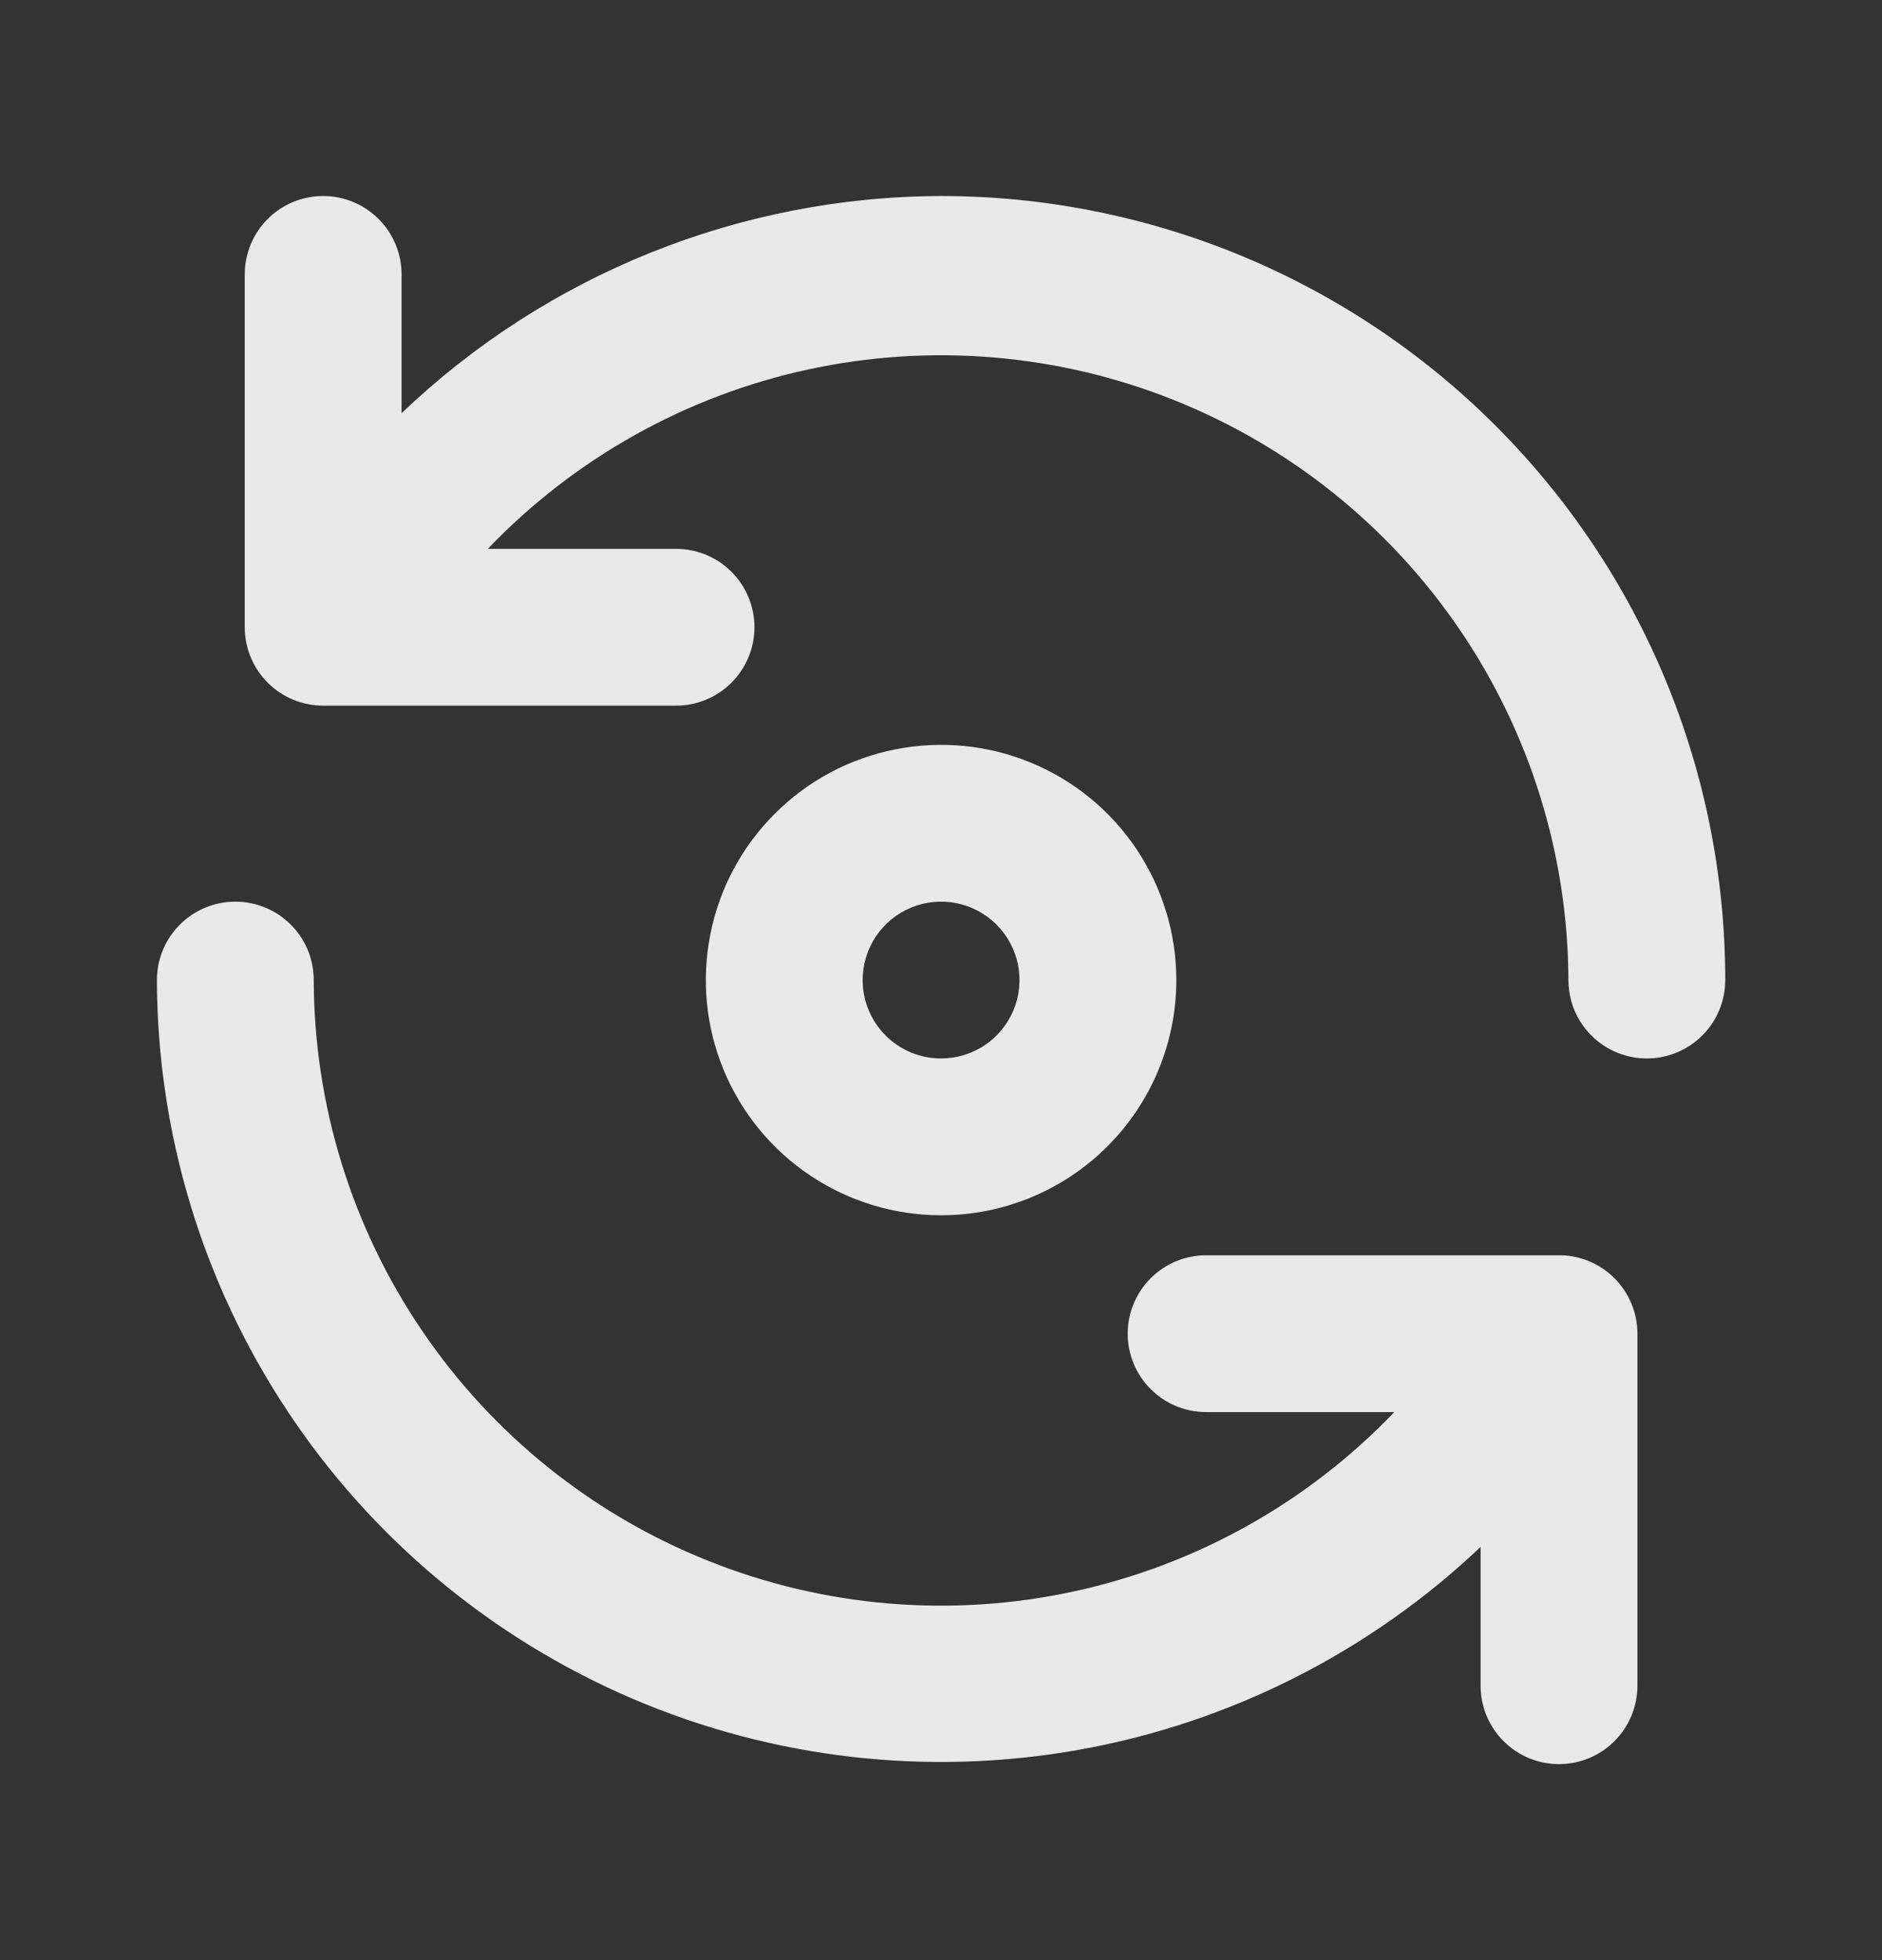 <svg width="24" height="25" viewBox="0 0 24 25" fill="none" xmlns="http://www.w3.org/2000/svg">
<rect x="0" y="0" width="24" height="25" fill="#333333" stroke="none"/>
<g opacity="0.9">
<path d="M19.911 16.01H15.381C15.116 16.01 14.861 16.115 14.674 16.303C14.486 16.49 14.381 16.745 14.381 17.01C14.381 17.275 14.486 17.53 14.674 17.717C14.861 17.905 15.116 18.01 15.381 18.01H17.781C16.678 19.163 15.255 19.959 13.696 20.297C12.137 20.636 10.512 20.5 9.031 19.907C7.549 19.315 6.279 18.293 5.383 16.973C4.486 15.653 4.005 14.095 4.001 12.5C4.001 12.235 3.896 11.98 3.708 11.793C3.521 11.605 3.266 11.5 3.001 11.5C2.736 11.5 2.481 11.605 2.294 11.793C2.106 11.98 2.001 12.235 2.001 12.5C2.006 14.453 2.583 16.361 3.661 17.99C4.738 19.619 6.269 20.896 8.064 21.665C9.859 22.434 11.84 22.66 13.762 22.317C15.684 21.973 17.464 21.073 18.881 19.73V21.5C18.881 21.765 18.986 22.02 19.174 22.207C19.361 22.395 19.616 22.5 19.881 22.5C20.146 22.5 20.401 22.395 20.588 22.207C20.776 22.02 20.881 21.765 20.881 21.5V17C20.878 16.742 20.776 16.494 20.595 16.31C20.415 16.125 20.169 16.018 19.911 16.01ZM15.001 12.5C15.001 11.907 14.825 11.327 14.495 10.833C14.166 10.34 13.697 9.955 13.149 9.728C12.601 9.501 11.998 9.442 11.416 9.558C10.834 9.673 10.299 9.959 9.88 10.379C9.46 10.798 9.174 11.333 9.059 11.915C8.943 12.497 9.002 13.1 9.229 13.648C9.456 14.196 9.841 14.665 10.334 14.994C10.828 15.324 11.408 15.5 12.001 15.5C12.797 15.5 13.56 15.184 14.122 14.621C14.685 14.059 15.001 13.296 15.001 12.5ZM11.001 12.5C11.001 12.302 11.06 12.109 11.169 11.944C11.279 11.78 11.436 11.652 11.618 11.576C11.801 11.5 12.002 11.481 12.196 11.519C12.39 11.558 12.568 11.653 12.708 11.793C12.848 11.933 12.943 12.111 12.982 12.305C13.02 12.499 13.001 12.7 12.925 12.883C12.849 13.065 12.721 13.222 12.556 13.332C12.392 13.441 12.199 13.5 12.001 13.5C11.736 13.5 11.481 13.395 11.294 13.207C11.106 13.02 11.001 12.765 11.001 12.5ZM12.001 2.5C9.437 2.507 6.974 3.499 5.121 5.27V3.5C5.121 3.235 5.016 2.98 4.828 2.793C4.641 2.605 4.386 2.5 4.121 2.5C3.856 2.5 3.601 2.605 3.414 2.793C3.226 2.98 3.121 3.235 3.121 3.5V8C3.121 8.265 3.226 8.52 3.414 8.707C3.601 8.895 3.856 9 4.121 9H8.621C8.886 9 9.141 8.895 9.328 8.707C9.516 8.52 9.621 8.265 9.621 8C9.621 7.735 9.516 7.48 9.328 7.293C9.141 7.105 8.886 7 8.621 7H6.221C7.323 5.848 8.745 5.051 10.303 4.713C11.862 4.375 13.486 4.51 14.967 5.101C16.448 5.692 17.718 6.712 18.615 8.031C19.512 9.349 19.995 10.905 20.001 12.5C20.001 12.765 20.106 13.02 20.294 13.207C20.481 13.395 20.736 13.5 21.001 13.5C21.266 13.5 21.52 13.395 21.708 13.207C21.896 13.02 22.001 12.765 22.001 12.5C22.001 11.187 21.742 9.886 21.24 8.673C20.737 7.46 20.001 6.358 19.072 5.429C18.143 4.5 17.041 3.764 15.828 3.261C14.615 2.759 13.314 2.5 12.001 2.5Z" fill="#FDFDFD"/>
</g>
</svg>
